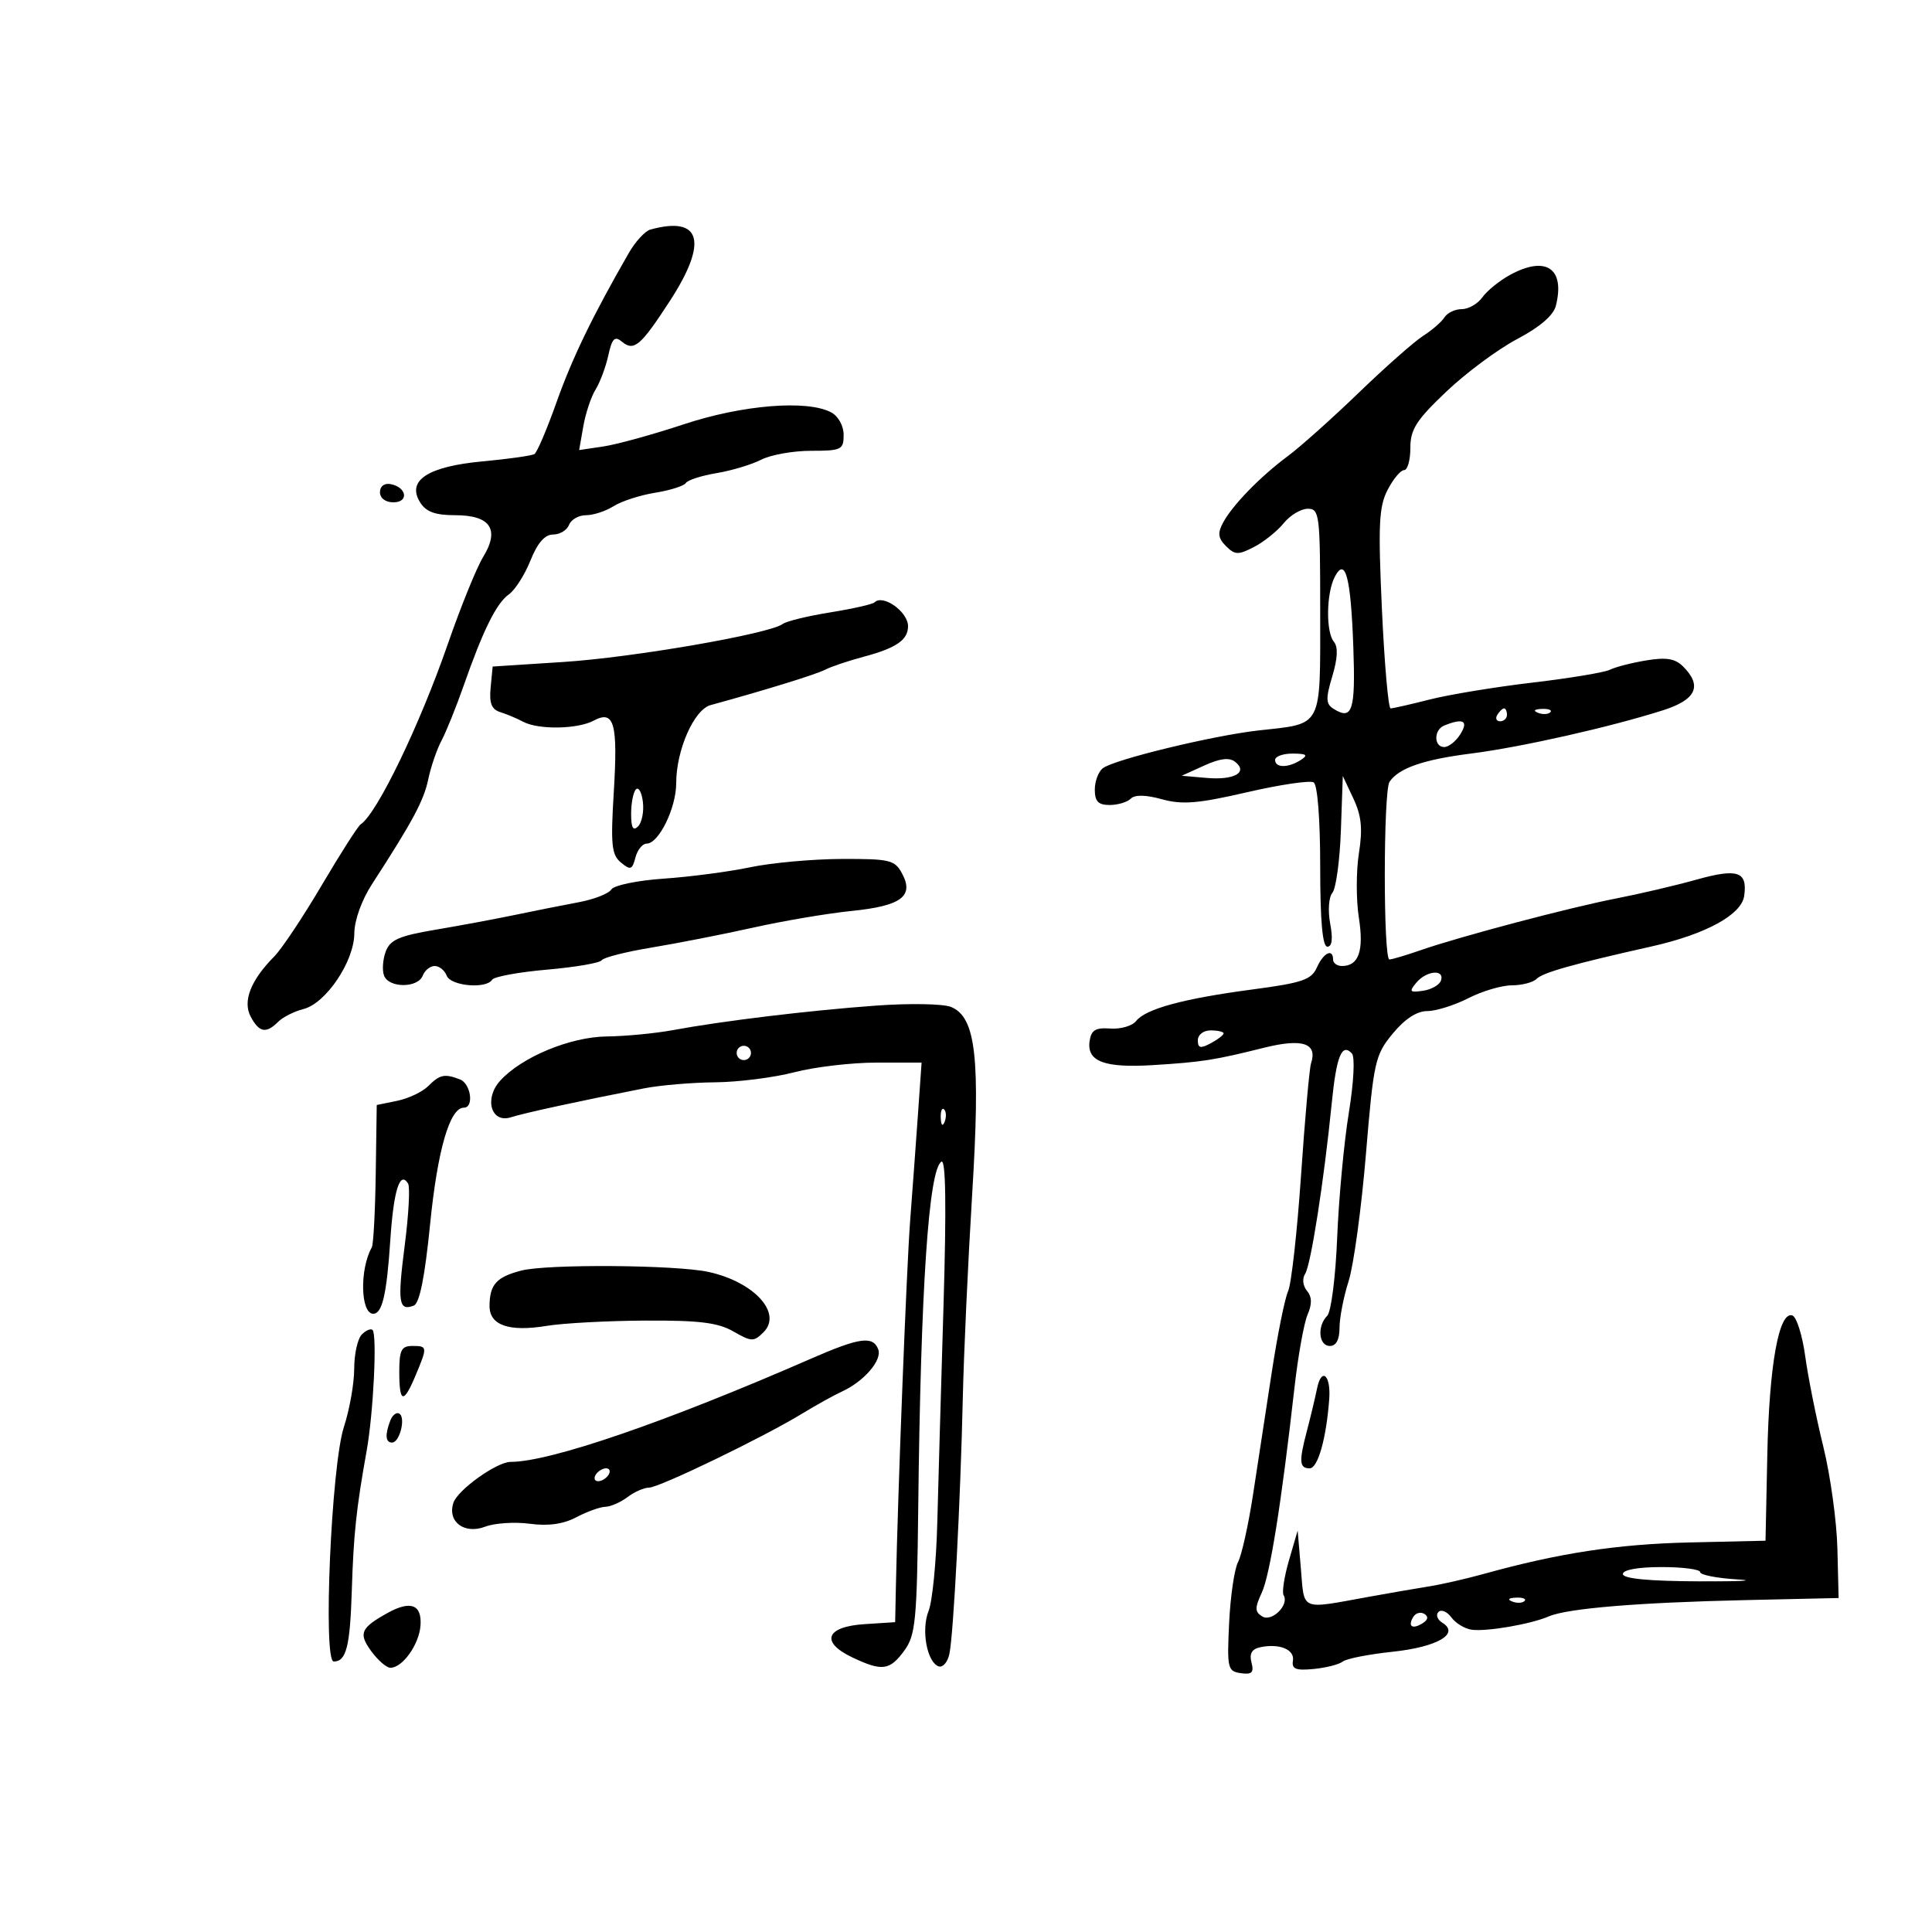 <svg xmlns="http://www.w3.org/2000/svg" width="300" height="300" viewBox="0 0 300 300" version="1.1">
	<path d="M 101 35.643 C 100.175 35.868, 98.665 37.504, 97.645 39.277 C 92.037 49.025, 88.857 55.589, 86.431 62.422 C 84.941 66.620, 83.391 70.259, 82.986 70.508 C 82.582 70.758, 78.974 71.267, 74.967 71.640 C 66.427 72.433, 63.110 74.603, 65.235 78.005 C 66.160 79.485, 67.568 80, 70.691 80 C 76.166 80, 77.641 82.216, 75.017 86.498 C 74.005 88.149, 71.540 94.225, 69.539 100 C 65.160 112.638, 58.531 126.354, 56.007 128 C 55.586 128.275, 52.864 132.530, 49.960 137.456 C 47.056 142.381, 43.739 147.359, 42.590 148.517 C 38.927 152.209, 37.650 155.477, 38.933 157.875 C 40.249 160.333, 41.323 160.534, 43.188 158.669 C 43.921 157.936, 45.686 157.045, 47.111 156.687 C 50.607 155.809, 54.995 149.294, 55.018 144.946 C 55.029 142.913, 56.156 139.772, 57.768 137.285 C 64.072 127.560, 65.812 124.316, 66.502 121 C 66.903 119.075, 67.828 116.375, 68.557 115 C 69.286 113.625, 70.829 109.800, 71.985 106.500 C 75.036 97.791, 77.082 93.664, 79.037 92.277 C 79.986 91.604, 81.486 89.242, 82.373 87.027 C 83.463 84.302, 84.598 83, 85.885 83 C 86.931 83, 88.045 82.325, 88.362 81.500 C 88.678 80.675, 89.867 80, 91.004 80 C 92.140 80, 94.067 79.368, 95.285 78.596 C 96.503 77.824, 99.410 76.885, 101.745 76.509 C 104.079 76.133, 106.219 75.454, 106.500 75 C 106.781 74.546, 108.921 73.857, 111.255 73.469 C 113.590 73.081, 116.715 72.142, 118.200 71.382 C 119.686 70.622, 123.173 70, 125.950 70 C 130.651 70, 131 69.830, 131 67.535 C 131 66.122, 130.175 64.629, 129.066 64.035 C 125.359 62.052, 115.295 62.863, 106.191 65.880 C 101.411 67.464, 95.797 69.013, 93.715 69.323 L 89.931 69.885 90.578 66.193 C 90.933 64.162, 91.790 61.593, 92.481 60.485 C 93.172 59.377, 94.062 56.993, 94.459 55.188 C 95.036 52.559, 95.452 52.130, 96.546 53.038 C 98.441 54.611, 99.452 53.757, 104.017 46.731 C 109.992 37.537, 108.889 33.483, 101 35.643 M 234.500 42.674 C 232.850 43.573, 230.912 45.139, 230.193 46.155 C 229.475 47.170, 228.034 48, 226.993 48 C 225.952 48, 224.740 48.573, 224.300 49.274 C 223.860 49.975, 222.375 51.265, 221 52.141 C 219.625 53.016, 215.125 56.989, 211 60.969 C 206.875 64.948, 201.925 69.374, 200 70.803 C 195.681 74.011, 191.370 78.440, 189.908 81.173 C 189.044 82.786, 189.145 83.573, 190.373 84.801 C 191.755 86.183, 192.271 86.199, 194.720 84.935 C 196.249 84.146, 198.320 82.487, 199.323 81.250 C 200.325 80.013, 202.012 79, 203.073 79 C 204.895 79, 205 79.867, 205 94.965 C 205 113.245, 205.482 112.308, 195.500 113.414 C 188.408 114.200, 173.033 117.924, 171.250 119.289 C 170.563 119.815, 170 121.315, 170 122.622 C 170 124.437, 170.545 125, 172.300 125 C 173.565 125, 175.041 124.559, 175.580 124.020 C 176.220 123.380, 177.903 123.410, 180.430 124.108 C 183.578 124.978, 186.043 124.774, 193.635 123.020 C 198.769 121.834, 203.426 121.145, 203.985 121.491 C 204.584 121.861, 205 127.219, 205 134.559 C 205 143.017, 205.356 147, 206.111 147 C 206.844 147, 206.994 145.783, 206.552 143.424 C 206.174 141.410, 206.325 139.314, 206.897 138.624 C 207.456 137.951, 208.047 133.598, 208.212 128.950 L 208.511 120.500 210.154 124 C 211.412 126.678, 211.613 128.674, 211.009 132.500 C 210.575 135.250, 210.573 139.750, 211.003 142.500 C 211.809 147.650, 210.986 150, 208.378 150 C 207.620 150, 207 149.550, 207 149 C 207 147.212, 205.499 147.944, 204.487 150.225 C 203.639 152.136, 202.233 152.617, 194.500 153.641 C 183.781 155.060, 177.894 156.655, 176.418 158.541 C 175.823 159.301, 174.023 159.827, 172.419 159.711 C 170.102 159.543, 169.438 159.949, 169.190 161.682 C 168.742 164.818, 171.483 165.854, 179 165.391 C 186.629 164.922, 188.575 164.618, 196.239 162.702 C 202.248 161.200, 204.621 161.983, 203.576 165.123 C 203.325 165.880, 202.626 173.700, 202.025 182.500 C 201.423 191.300, 200.518 199.400, 200.014 200.500 C 199.510 201.600, 198.374 207.225, 197.491 213 C 196.607 218.775, 195.293 227.358, 194.572 232.073 C 193.850 236.789, 192.800 241.514, 192.239 242.573 C 191.677 243.633, 191.056 247.875, 190.859 252 C 190.521 259.066, 190.626 259.518, 192.672 259.809 C 194.401 260.056, 194.739 259.717, 194.329 258.151 C 193.973 256.790, 194.384 256.061, 195.657 255.789 C 198.658 255.150, 201.051 256.125, 200.766 257.871 C 200.554 259.168, 201.213 259.430, 204 259.157 C 205.925 258.969, 207.950 258.450, 208.500 258.006 C 209.050 257.561, 212.525 256.876, 216.222 256.485 C 223.192 255.747, 226.730 253.687, 223.965 251.978 C 223.191 251.500, 222.919 250.747, 223.361 250.306 C 223.802 249.864, 224.706 250.245, 225.370 251.153 C 226.033 252.060, 227.459 252.920, 228.538 253.064 C 230.889 253.378, 237.711 252.197, 240.500 250.993 C 243.387 249.747, 254.373 248.836, 270.996 248.464 L 285.500 248.139 285.309 240.436 C 285.203 236.199, 284.218 229.080, 283.119 224.616 C 282.020 220.152, 280.756 213.833, 280.310 210.574 C 279.865 207.315, 278.963 204.474, 278.306 204.260 C 276.225 203.582, 274.718 211.979, 274.428 225.870 L 274.149 239.241 262.324 239.512 C 251.178 239.768, 242.082 241.158, 230.451 244.383 C 227.674 245.153, 223.849 246.028, 221.951 246.327 C 220.053 246.626, 215.800 247.362, 212.500 247.961 C 201.788 249.907, 202.562 250.230, 202 243.581 L 201.500 237.662 200.156 242.275 C 199.417 244.812, 199.040 247.255, 199.318 247.705 C 200.236 249.191, 197.488 251.920, 195.999 251 C 194.841 250.284, 194.829 249.680, 195.923 247.322 C 197.203 244.561, 198.965 233.523, 201.001 215.500 C 201.560 210.550, 202.477 205.437, 203.038 204.138 C 203.754 202.482, 203.726 201.374, 202.943 200.432 C 202.301 199.658, 202.183 198.539, 202.664 197.794 C 203.551 196.421, 205.603 183.252, 206.788 171.332 C 207.516 164.003, 208.356 161.915, 209.913 163.567 C 210.420 164.106, 210.218 168.031, 209.435 172.856 C 208.688 177.452, 207.878 186.162, 207.634 192.210 C 207.391 198.259, 206.698 203.702, 206.096 204.304 C 204.492 205.908, 204.758 209, 206.500 209 C 207.479 209, 208 208.020, 208 206.178 C 208 204.626, 208.636 201.364, 209.413 198.928 C 210.191 196.493, 211.398 187.640, 212.097 179.255 C 213.300 164.809, 213.518 163.827, 216.256 160.505 C 218.135 158.226, 220.009 157, 221.613 157 C 222.970 157, 225.844 156.100, 228 155 C 230.156 153.900, 233.198 153, 234.760 153 C 236.322 153, 238.052 152.548, 238.604 151.996 C 239.582 151.018, 244.279 149.694, 256.500 146.952 C 264.862 145.075, 270.420 142.040, 270.835 139.124 C 271.375 135.319, 269.844 134.796, 263.419 136.591 C 260.163 137.501, 254.575 138.812, 251 139.505 C 243.746 140.911, 226.641 145.438, 220.500 147.578 C 218.300 148.344, 216.162 148.977, 215.750 148.985 C 214.781 149.004, 214.796 122.852, 215.765 121.400 C 217.182 119.278, 221.013 117.949, 228.418 117.010 C 236.191 116.025, 250.061 112.898, 258.250 110.285 C 263.385 108.647, 264.367 106.510, 261.364 103.507 C 260.114 102.257, 258.755 102.031, 255.614 102.551 C 253.351 102.926, 250.825 103.574, 250 103.993 C 249.175 104.411, 243.775 105.309, 238 105.988 C 232.225 106.667, 225.043 107.848, 222.040 108.611 C 219.037 109.375, 216.289 110, 215.934 110 C 215.579 110, 214.971 103.056, 214.582 94.570 C 213.983 81.474, 214.117 78.675, 215.464 76.070 C 216.337 74.381, 217.490 73, 218.026 73 C 218.562 73, 219 71.450, 219 69.557 C 219 66.676, 219.914 65.245, 224.586 60.807 C 227.658 57.888, 232.612 54.214, 235.594 52.642 C 239.112 50.788, 241.220 48.972, 241.597 47.471 C 243.051 41.675, 240.054 39.649, 234.500 42.674 M 59 76.427 C 59 77.354, 59.855 78, 61.083 78 C 63.520 78, 63.176 75.663, 60.667 75.177 C 59.680 74.985, 59 75.495, 59 76.427 M 207.253 89.590 C 205.944 92.122, 205.866 98.133, 207.123 99.648 C 207.797 100.460, 207.718 102.210, 206.880 105.006 C 205.837 108.488, 205.867 109.303, 207.068 110.062 C 210.002 111.917, 210.501 110.350, 210.142 100.413 C 209.750 89.563, 208.905 86.398, 207.253 89.590 M 135.799 93.534 C 135.505 93.828, 132.408 94.529, 128.917 95.091 C 125.425 95.653, 122.103 96.464, 121.534 96.892 C 119.505 98.420, 98.313 102.093, 87.500 102.790 L 76.500 103.500 76.186 106.757 C 75.951 109.200, 76.325 110.155, 77.686 110.580 C 78.684 110.891, 80.281 111.563, 81.236 112.073 C 83.607 113.338, 89.682 113.241, 92.193 111.897 C 95.374 110.194, 95.960 112.280, 95.308 122.984 C 94.809 131.178, 94.965 132.726, 96.414 133.929 C 97.900 135.162, 98.169 135.071, 98.667 133.164 C 98.979 131.974, 99.759 131, 100.401 131 C 102.294 131, 105 125.479, 105 121.616 C 105 116.466, 107.765 110.191, 110.343 109.487 C 118.565 107.242, 126.749 104.715, 128.118 103.997 C 129.007 103.530, 131.707 102.621, 134.118 101.976 C 139.183 100.622, 141 99.371, 141 97.238 C 141 94.994, 137.109 92.224, 135.799 93.534 M 232.500 111 C 232.160 111.550, 232.359 112, 232.941 112 C 233.523 112, 234 111.550, 234 111 C 234 110.450, 233.802 110, 233.559 110 C 233.316 110, 232.840 110.450, 232.500 111 M 238.813 110.683 C 239.534 110.972, 240.397 110.936, 240.729 110.604 C 241.061 110.272, 240.471 110.036, 239.417 110.079 C 238.252 110.127, 238.015 110.364, 238.813 110.683 M 224.250 112.662 C 222.620 113.320, 222.628 116, 224.259 116 C 224.952 116, 226.081 115.100, 226.768 114 C 228.067 111.919, 227.214 111.466, 224.250 112.662 M 187 118.869 L 183.500 120.459 187.382 120.798 C 191.654 121.170, 193.855 119.922, 191.792 118.297 C 190.892 117.587, 189.439 117.760, 187 118.869 M 198 118 C 198 119.264, 200.043 119.264, 202 118 C 203.169 117.245, 202.893 117.027, 200.750 117.015 C 199.238 117.007, 198 117.450, 198 118 M 98.750 122.571 C 98.338 122.990, 98 124.698, 98 126.367 C 98 128.536, 98.307 129.093, 99.078 128.322 C 99.671 127.729, 100.009 126.021, 99.828 124.526 C 99.648 123.031, 99.162 122.151, 98.750 122.571 M 116.500 134.667 C 113.200 135.359, 107.160 136.154, 103.077 136.434 C 98.994 136.713, 95.328 137.469, 94.930 138.114 C 94.531 138.759, 92.247 139.652, 89.853 140.099 C 87.459 140.547, 83.025 141.430, 80 142.061 C 76.975 142.692, 71.399 143.731, 67.609 144.370 C 61.956 145.323, 60.569 145.933, 59.891 147.767 C 59.436 148.996, 59.322 150.677, 59.639 151.501 C 60.385 153.446, 64.892 153.446, 65.638 151.500 C 65.955 150.675, 66.793 150, 67.500 150 C 68.207 150, 69.045 150.675, 69.362 151.500 C 69.980 153.111, 75.508 153.606, 76.419 152.131 C 76.714 151.653, 80.558 150.948, 84.961 150.564 C 89.363 150.180, 93.177 149.522, 93.437 149.102 C 93.697 148.682, 97.192 147.795, 101.205 147.131 C 105.217 146.468, 112.325 145.072, 117 144.030 C 121.675 142.987, 128.525 141.828, 132.222 141.454 C 139.947 140.671, 141.967 139.176, 140.075 135.639 C 138.947 133.532, 138.188 133.350, 130.674 133.378 C 126.178 133.395, 119.800 133.975, 116.500 134.667 M 219.920 152.596 C 218.764 153.990, 218.897 154.148, 220.970 153.846 C 222.275 153.656, 223.529 152.938, 223.755 152.250 C 224.348 150.451, 221.486 150.709, 219.920 152.596 M 136 156.152 C 125.582 156.911, 112.289 158.516, 104.500 159.956 C 101.750 160.465, 97.123 160.908, 94.217 160.940 C 88.547 161.004, 80.976 164.150, 77.660 167.820 C 75.127 170.623, 76.275 174.479, 79.346 173.488 C 81.377 172.832, 89.909 170.979, 100 169.001 C 102.475 168.516, 107.443 168.092, 111.040 168.060 C 114.637 168.027, 120.171 167.325, 123.339 166.500 C 126.506 165.675, 132.249 165, 136.101 165 L 143.104 165 142.524 173.250 C 142.205 177.787, 141.668 185.100, 141.331 189.500 C 140.780 196.677, 139.419 231.532, 139.117 246.195 L 139 251.890 134.259 252.195 C 128.225 252.583, 127.340 254.984, 132.354 257.364 C 136.982 259.560, 138.160 259.403, 140.431 256.290 C 142.162 253.918, 142.385 251.627, 142.581 234.248 C 142.966 200.067, 144.200 181.612, 146.184 180.386 C 146.860 179.969, 146.967 187.323, 146.510 202.631 C 146.133 215.209, 145.697 230.450, 145.540 236.500 C 145.384 242.550, 144.775 248.695, 144.189 250.155 C 143.012 253.082, 143.942 258.147, 145.768 258.756 C 146.405 258.968, 147.149 258.098, 147.422 256.821 C 148.057 253.845, 149.143 233.088, 149.506 217 C 149.661 210.125, 150.311 195.981, 150.950 185.569 C 152.258 164.265, 151.552 157.955, 147.681 156.359 C 146.482 155.864, 141.225 155.771, 136 156.152 M 186 161.535 C 186 162.760, 186.404 162.854, 188 162 C 189.100 161.411, 190 160.720, 190 160.465 C 190 160.209, 189.100 160, 188 160 C 186.869 160, 186 160.667, 186 161.535 M 114.553 162.915 C 114.231 163.436, 114.394 164.125, 114.915 164.447 C 115.436 164.769, 116.125 164.606, 116.447 164.085 C 116.769 163.564, 116.606 162.875, 116.085 162.553 C 115.564 162.231, 114.875 162.394, 114.553 162.915 M 66.502 168.640 C 65.600 169.543, 63.431 170.574, 61.681 170.933 L 58.500 171.585 58.345 182.234 C 58.260 188.091, 57.985 193.247, 57.733 193.692 C 55.825 197.069, 55.977 204, 57.960 204 C 59.353 204, 60.048 201, 60.606 192.576 C 61.118 184.842, 62.096 181.728, 63.367 183.786 C 63.694 184.314, 63.458 188.641, 62.843 193.402 C 61.701 202.249, 61.909 203.633, 64.244 202.737 C 65.150 202.389, 65.962 198.346, 66.791 190.056 C 67.941 178.553, 69.841 172, 72.026 172 C 73.638 172, 73.121 168.260, 71.418 167.607 C 69.035 166.692, 68.295 166.848, 66.502 168.640 M 146.079 173.583 C 146.127 174.748, 146.364 174.985, 146.683 174.188 C 146.972 173.466, 146.936 172.603, 146.604 172.271 C 146.272 171.939, 146.036 172.529, 146.079 173.583 M 80.946 197.294 C 77.083 198.295, 76.038 199.459, 76.015 202.782 C 75.995 205.784, 79.033 206.846, 84.883 205.881 C 87.422 205.462, 94.301 205.092, 100.169 205.060 C 108.578 205.013, 111.483 205.370, 113.885 206.749 C 116.702 208.366, 117.054 208.374, 118.563 206.865 C 121.524 203.904, 117.109 199.061, 110.032 197.507 C 105.002 196.402, 84.954 196.255, 80.946 197.294 M 56.183 207.217 C 55.532 207.868, 55 210.263, 55 212.541 C 55 214.819, 54.279 218.891, 53.397 221.591 C 51.441 227.580, 50.125 258, 51.822 258 C 53.762 258, 54.355 255.687, 54.625 247.056 C 54.900 238.242, 55.323 234.250, 56.927 225.321 C 57.981 219.449, 58.580 207.247, 57.850 206.517 C 57.584 206.251, 56.834 206.566, 56.183 207.217 M 126 210.945 C 103.385 220.825, 85.421 227, 79.296 227 C 77.139 227, 71.058 231.349, 70.402 233.362 C 69.443 236.299, 72.102 238.292, 75.338 237.062 C 76.814 236.500, 79.929 236.296, 82.261 236.608 C 85.138 236.993, 87.464 236.667, 89.500 235.594 C 91.150 234.724, 93.175 233.995, 94 233.974 C 94.825 233.953, 96.374 233.276, 97.441 232.468 C 98.509 231.661, 100.007 231, 100.771 231 C 102.352 231, 118.477 223.213, 124.500 219.541 C 126.700 218.200, 129.495 216.648, 130.710 216.091 C 134.161 214.512, 137.014 211.201, 136.370 209.523 C 135.553 207.394, 133.479 207.678, 126 210.945 M 62 213 C 62 217.911, 62.663 218.050, 64.551 213.532 C 66.401 209.105, 66.388 209, 64 209 C 62.333 209, 62 209.667, 62 213 M 204.523 215.552 C 204.185 217.173, 203.480 220.127, 202.955 222.116 C 201.675 226.963, 201.749 228, 203.372 228 C 204.645 228, 205.962 223.312, 206.404 217.211 C 206.670 213.534, 205.212 212.247, 204.523 215.552 M 60.605 220.588 C 59.755 222.803, 59.852 224, 60.883 224 C 62.061 224, 63.031 220.137, 62.011 219.507 C 61.570 219.234, 60.937 219.721, 60.605 220.588 M 92.500 229 C 92.160 229.550, 92.332 230, 92.882 230 C 93.432 230, 94.160 229.550, 94.500 229 C 94.840 228.450, 94.668 228, 94.118 228 C 93.568 228, 92.840 228.450, 92.500 229 M 252.001 244.417 C 252.002 245.130, 256.014 245.517, 263.751 245.549 C 270.213 245.575, 272.913 245.440, 269.750 245.249 C 266.587 245.057, 264 244.548, 264 244.117 C 264 243.686, 261.300 243.333, 258 243.333 C 254.358 243.333, 252.001 243.759, 252.001 244.417 M 234.813 248.683 C 235.534 248.972, 236.397 248.936, 236.729 248.604 C 237.061 248.272, 236.471 248.036, 235.417 248.079 C 234.252 248.127, 234.015 248.364, 234.813 248.683 M 60.166 250.470 C 56.001 252.786, 55.637 253.636, 57.637 256.381 C 58.662 257.787, 59.993 258.951, 60.595 258.969 C 62.468 259.022, 65.081 255.377, 65.295 252.411 C 65.531 249.146, 63.756 248.474, 60.166 250.470 M 219.469 251.050 C 218.551 252.536, 219.281 253.062, 220.886 252.071 C 221.745 251.539, 221.848 251.024, 221.176 250.609 C 220.605 250.256, 219.837 250.455, 219.469 251.050" stroke="none" fill="black" fill-rule="evenodd"/>
</svg>